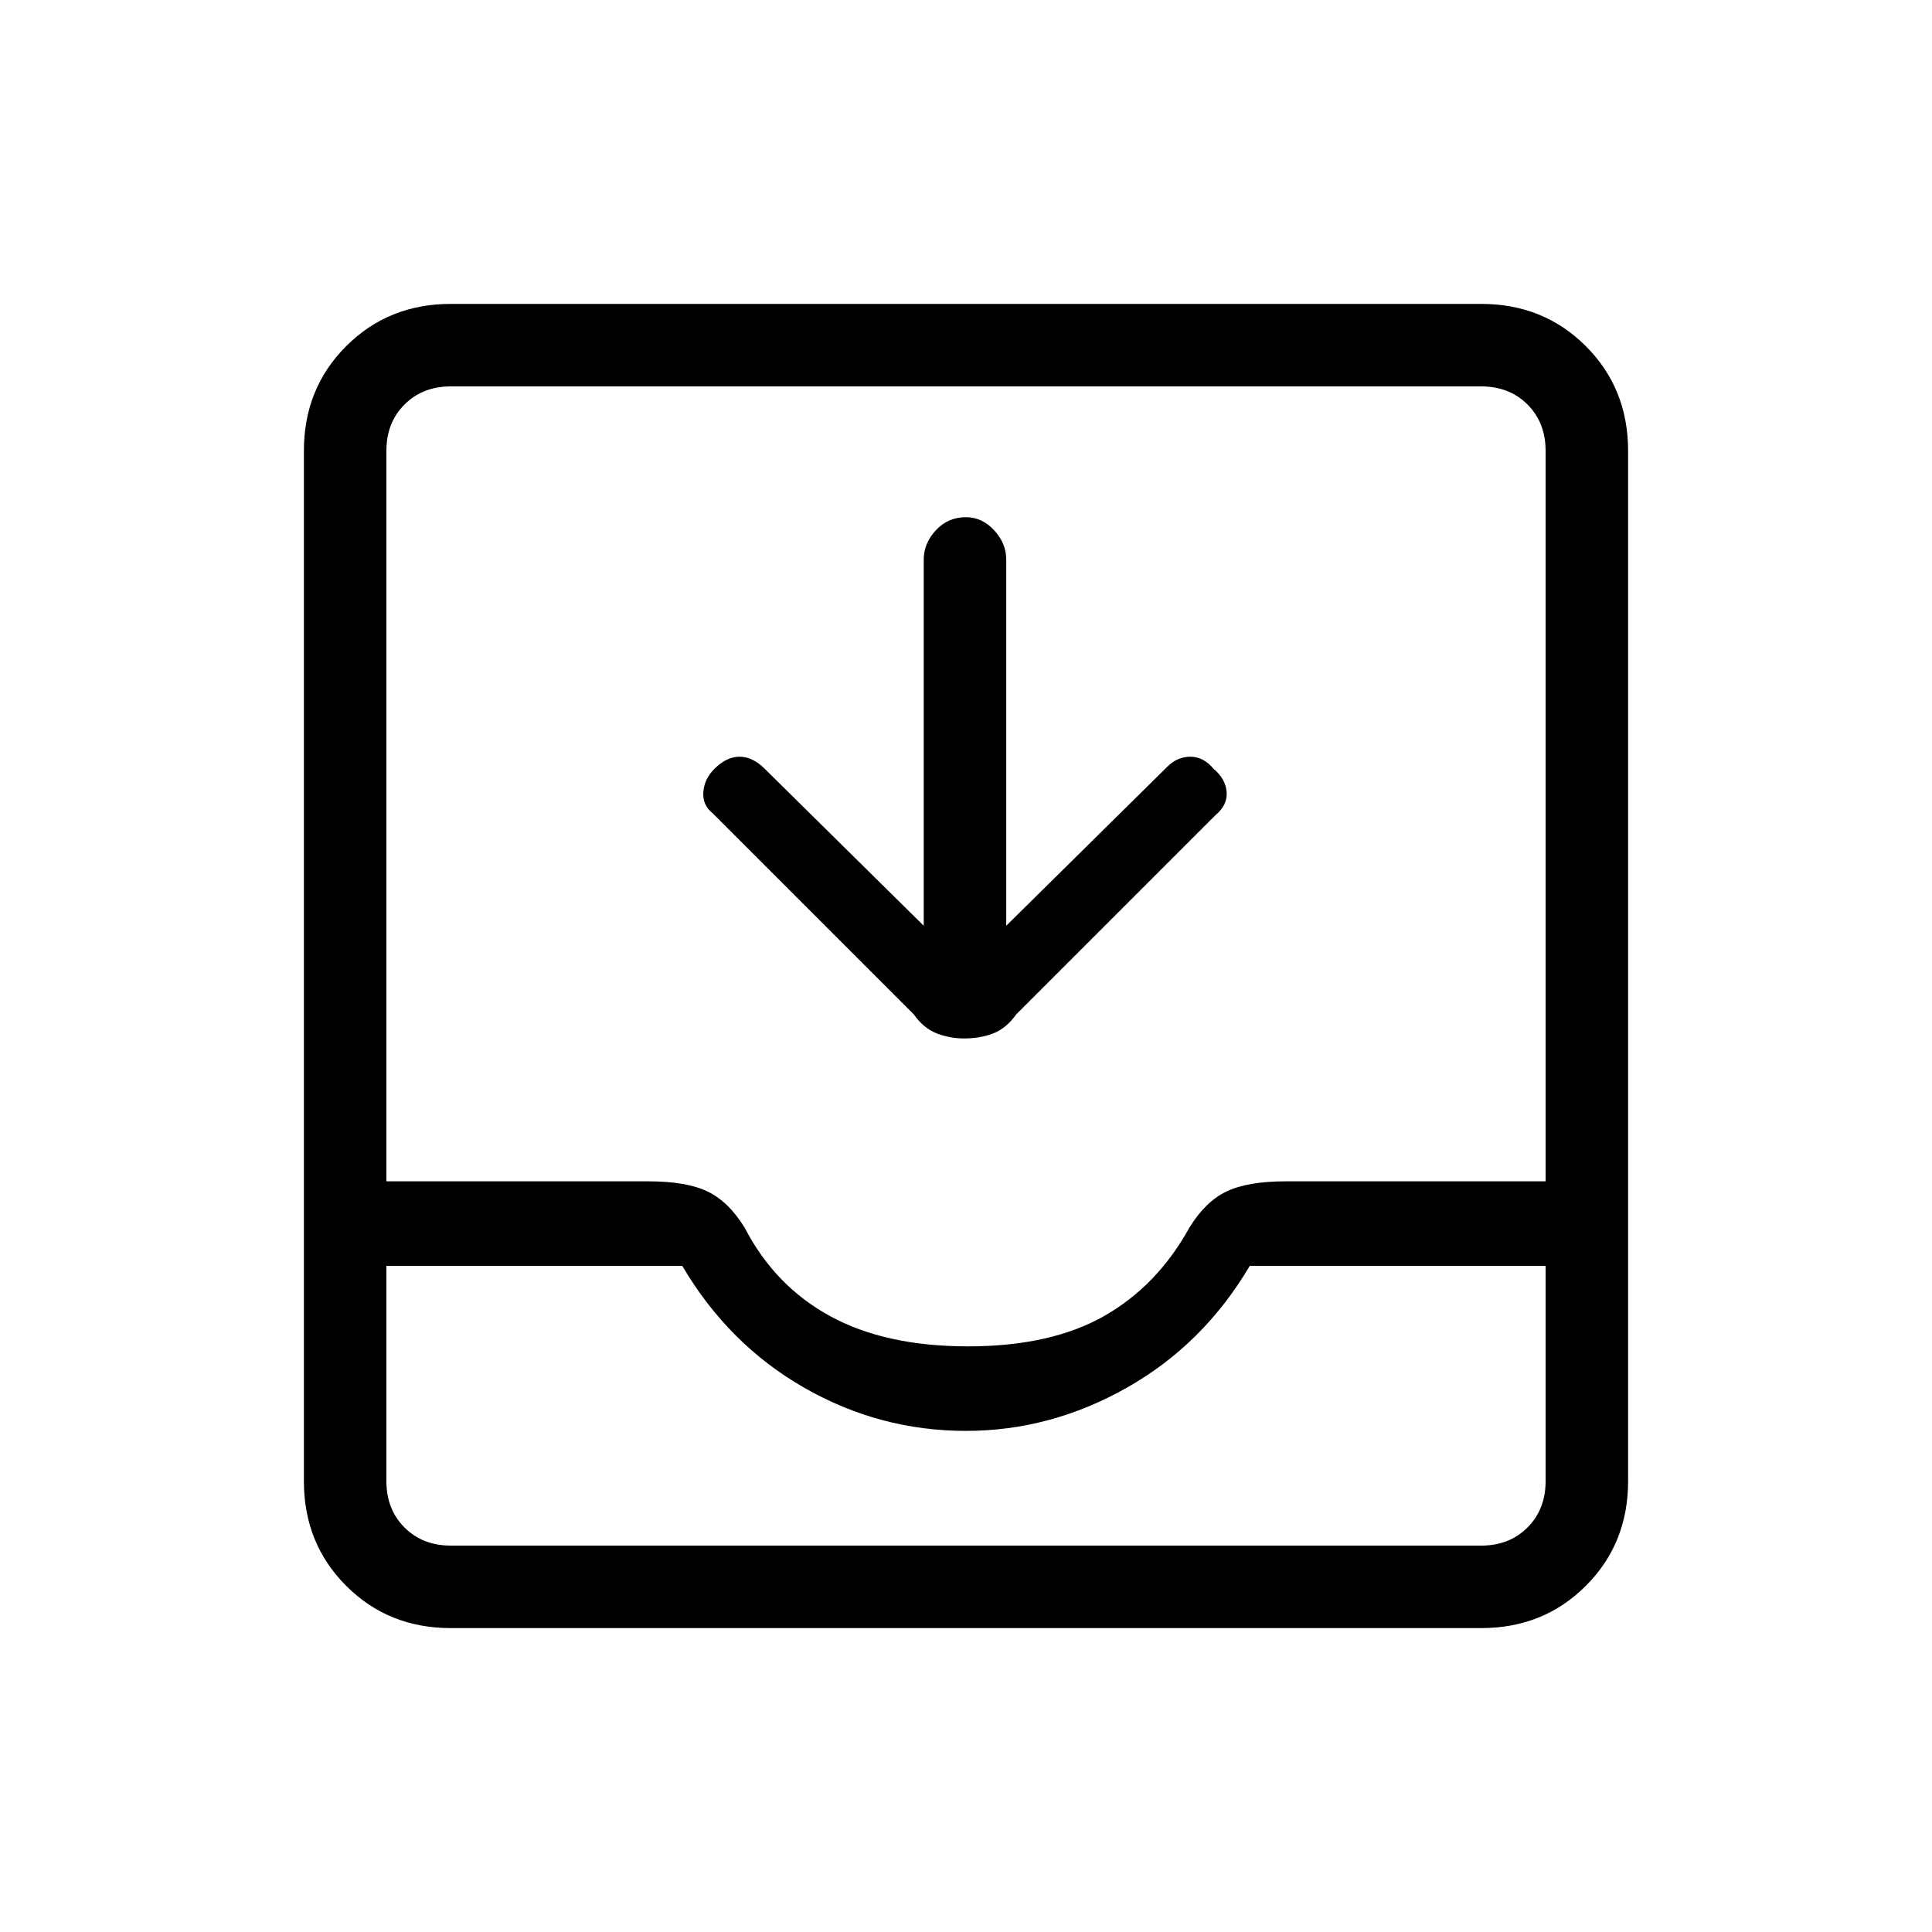 <svg xmlns="http://www.w3.org/2000/svg" height="40" width="40"><path d="M9.333 33.708q-1.291 0-2.166-.875t-.875-2.166V9.333q0-1.291.875-2.166t2.166-.875h21.334q1.291 0 2.166.875t.875 2.166v21.334q0 1.291-.875 2.166t-2.166.875Zm0-1.708h21.334q.583 0 .958-.375t.375-.958v-4.459h-6.125q-.958 1.625-2.542 2.521-1.583.896-3.333.896-1.792 0-3.354-.896-1.563-.896-2.521-2.521H8v4.459q0 .583.375.958t.958.375Zm10.709-4.125q1.708 0 2.812-.625 1.104-.625 1.771-1.833.333-.542.771-.75.437-.209 1.229-.209H32V9.333q0-.583-.375-.958T30.667 8H9.333q-.583 0-.958.375T8 9.333v15.125h5.417q.791 0 1.229.209.437.208.771.75.625 1.208 1.771 1.833 1.145.625 2.854.625Zm-.084-6.375q-.291 0-.562-.104-.271-.104-.479-.396l-4.167-4.167q-.208-.166-.188-.437.021-.271.23-.479.25-.25.52-.25.271 0 .521.25l3.292 3.25v-7.584q0-.333.25-.604.25-.271.625-.271.333 0 .583.271.25.271.25.604v7.584l3.334-3.292q.208-.208.479-.208t.479.25q.25.208.271.479.021.271-.229.479L21.042 21q-.209.292-.48.396-.27.104-.604.104ZM9.333 32H8h24-1.333Z"/></svg>